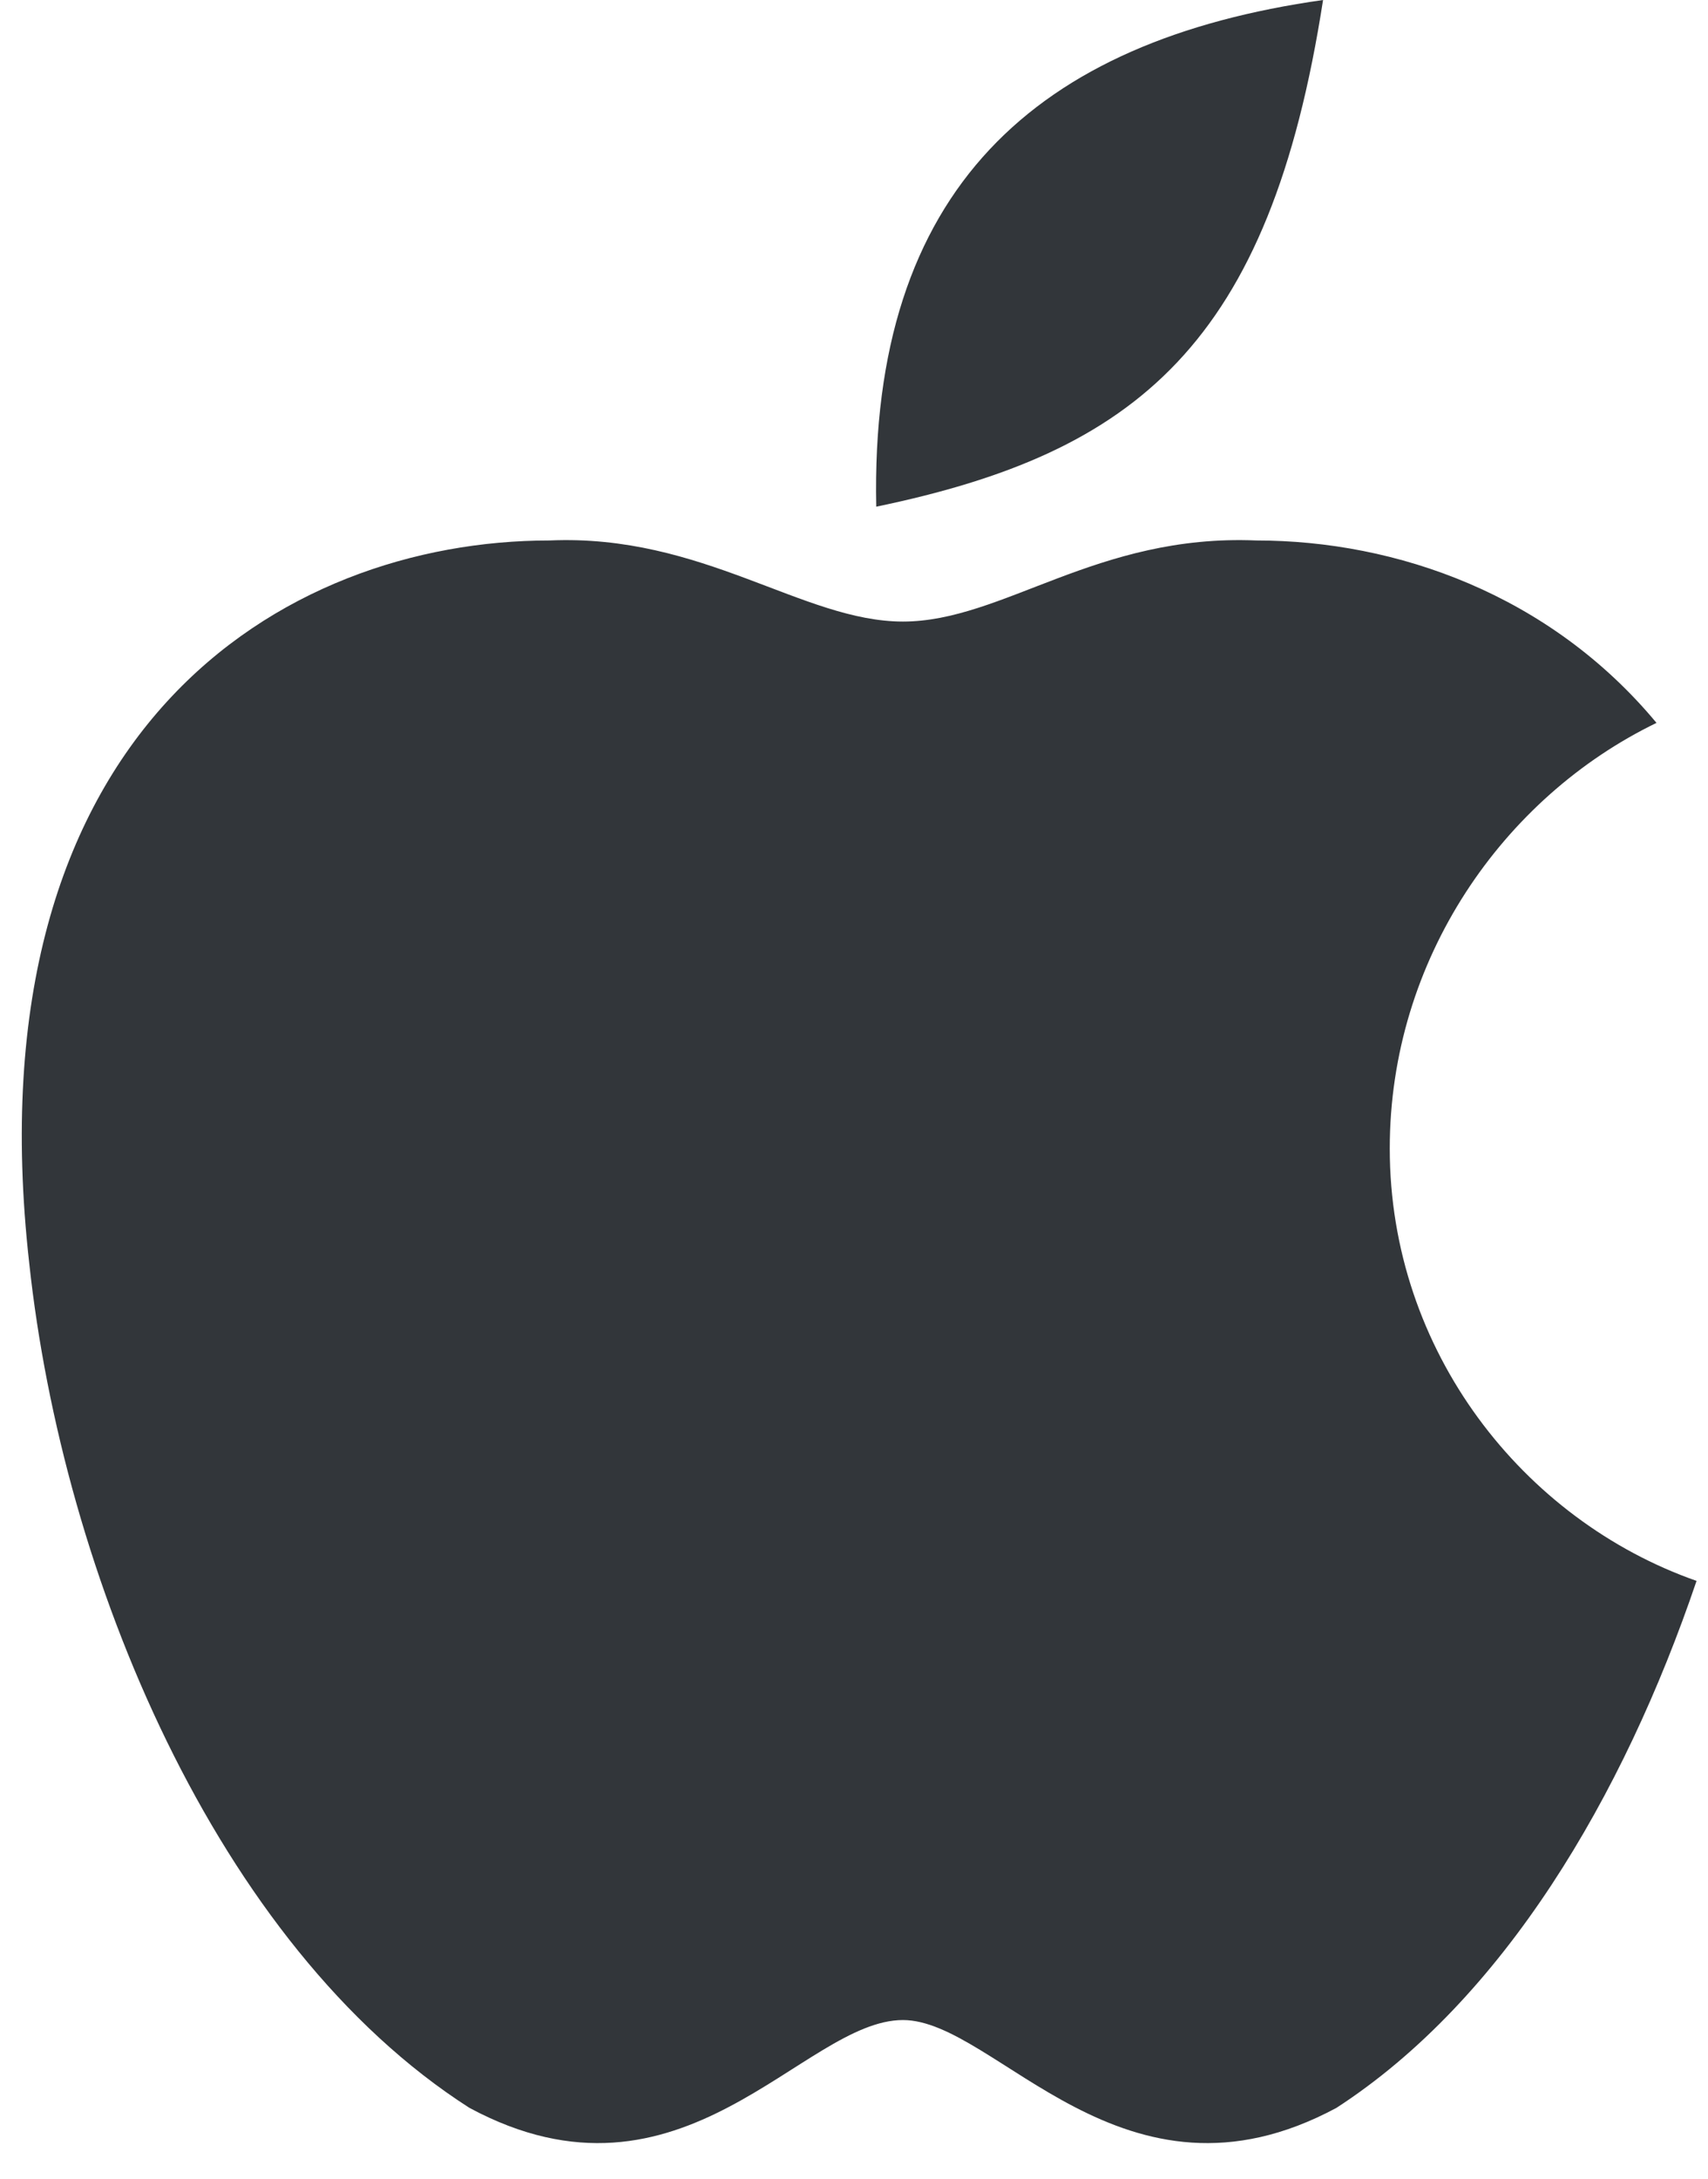 <?xml version="1.0" encoding="UTF-8"?>
<svg width="40px" height="51px" viewBox="0 0 40 51" version="1.1" xmlns="http://www.w3.org/2000/svg" xmlns:xlink="http://www.w3.org/1999/xlink">
    <!-- Generator: Sketch 53.2 (72643) - https://sketchapp.com -->
    <title>iOS</title>
    <desc>Created with Sketch.</desc>
    <g id="Home" stroke="none" stroke-width="1" fill="none" fill-rule="evenodd">
        <g id="Home_Desktop-Copy-3" transform="translate(-192, -1458)" fill="#32363A">
            <g id="Group-11" transform="translate(176, 1458)">
                <g id="iOS" transform="translate(12, 0)">
                    <g id="noun_Apple_2301217" transform="translate(4.373, 0)">
                        <path d="M12.495,12.652 C16.087,12.494 18.43,14.55 20.773,14.55 C23.115,14.55 25.302,12.494 29.05,12.652 C32.33,12.652 35.923,13.917 38.421,16.922 C34.829,18.662 32.174,22.457 32.174,26.885 C32.174,31.63 35.298,35.584 39.359,37.007 C37.641,42.068 34.829,46.812 30.925,49.343 C25.927,52.031 22.959,47.287 20.773,47.287 C18.43,47.287 15.618,52.031 10.621,49.343 C4.686,45.547 1.093,36.849 0.312,29.574 C-1.093,17.08 6.247,12.652 12.495,12.652 Z M20.148,11.861 C19.992,4.428 23.896,0.949 30.612,0 C29.363,8.066 26.239,10.596 20.148,11.861 Z" id="Shape"></path>
                    </g>
                </g>
            </g>
        </g>
    </g>
</svg>